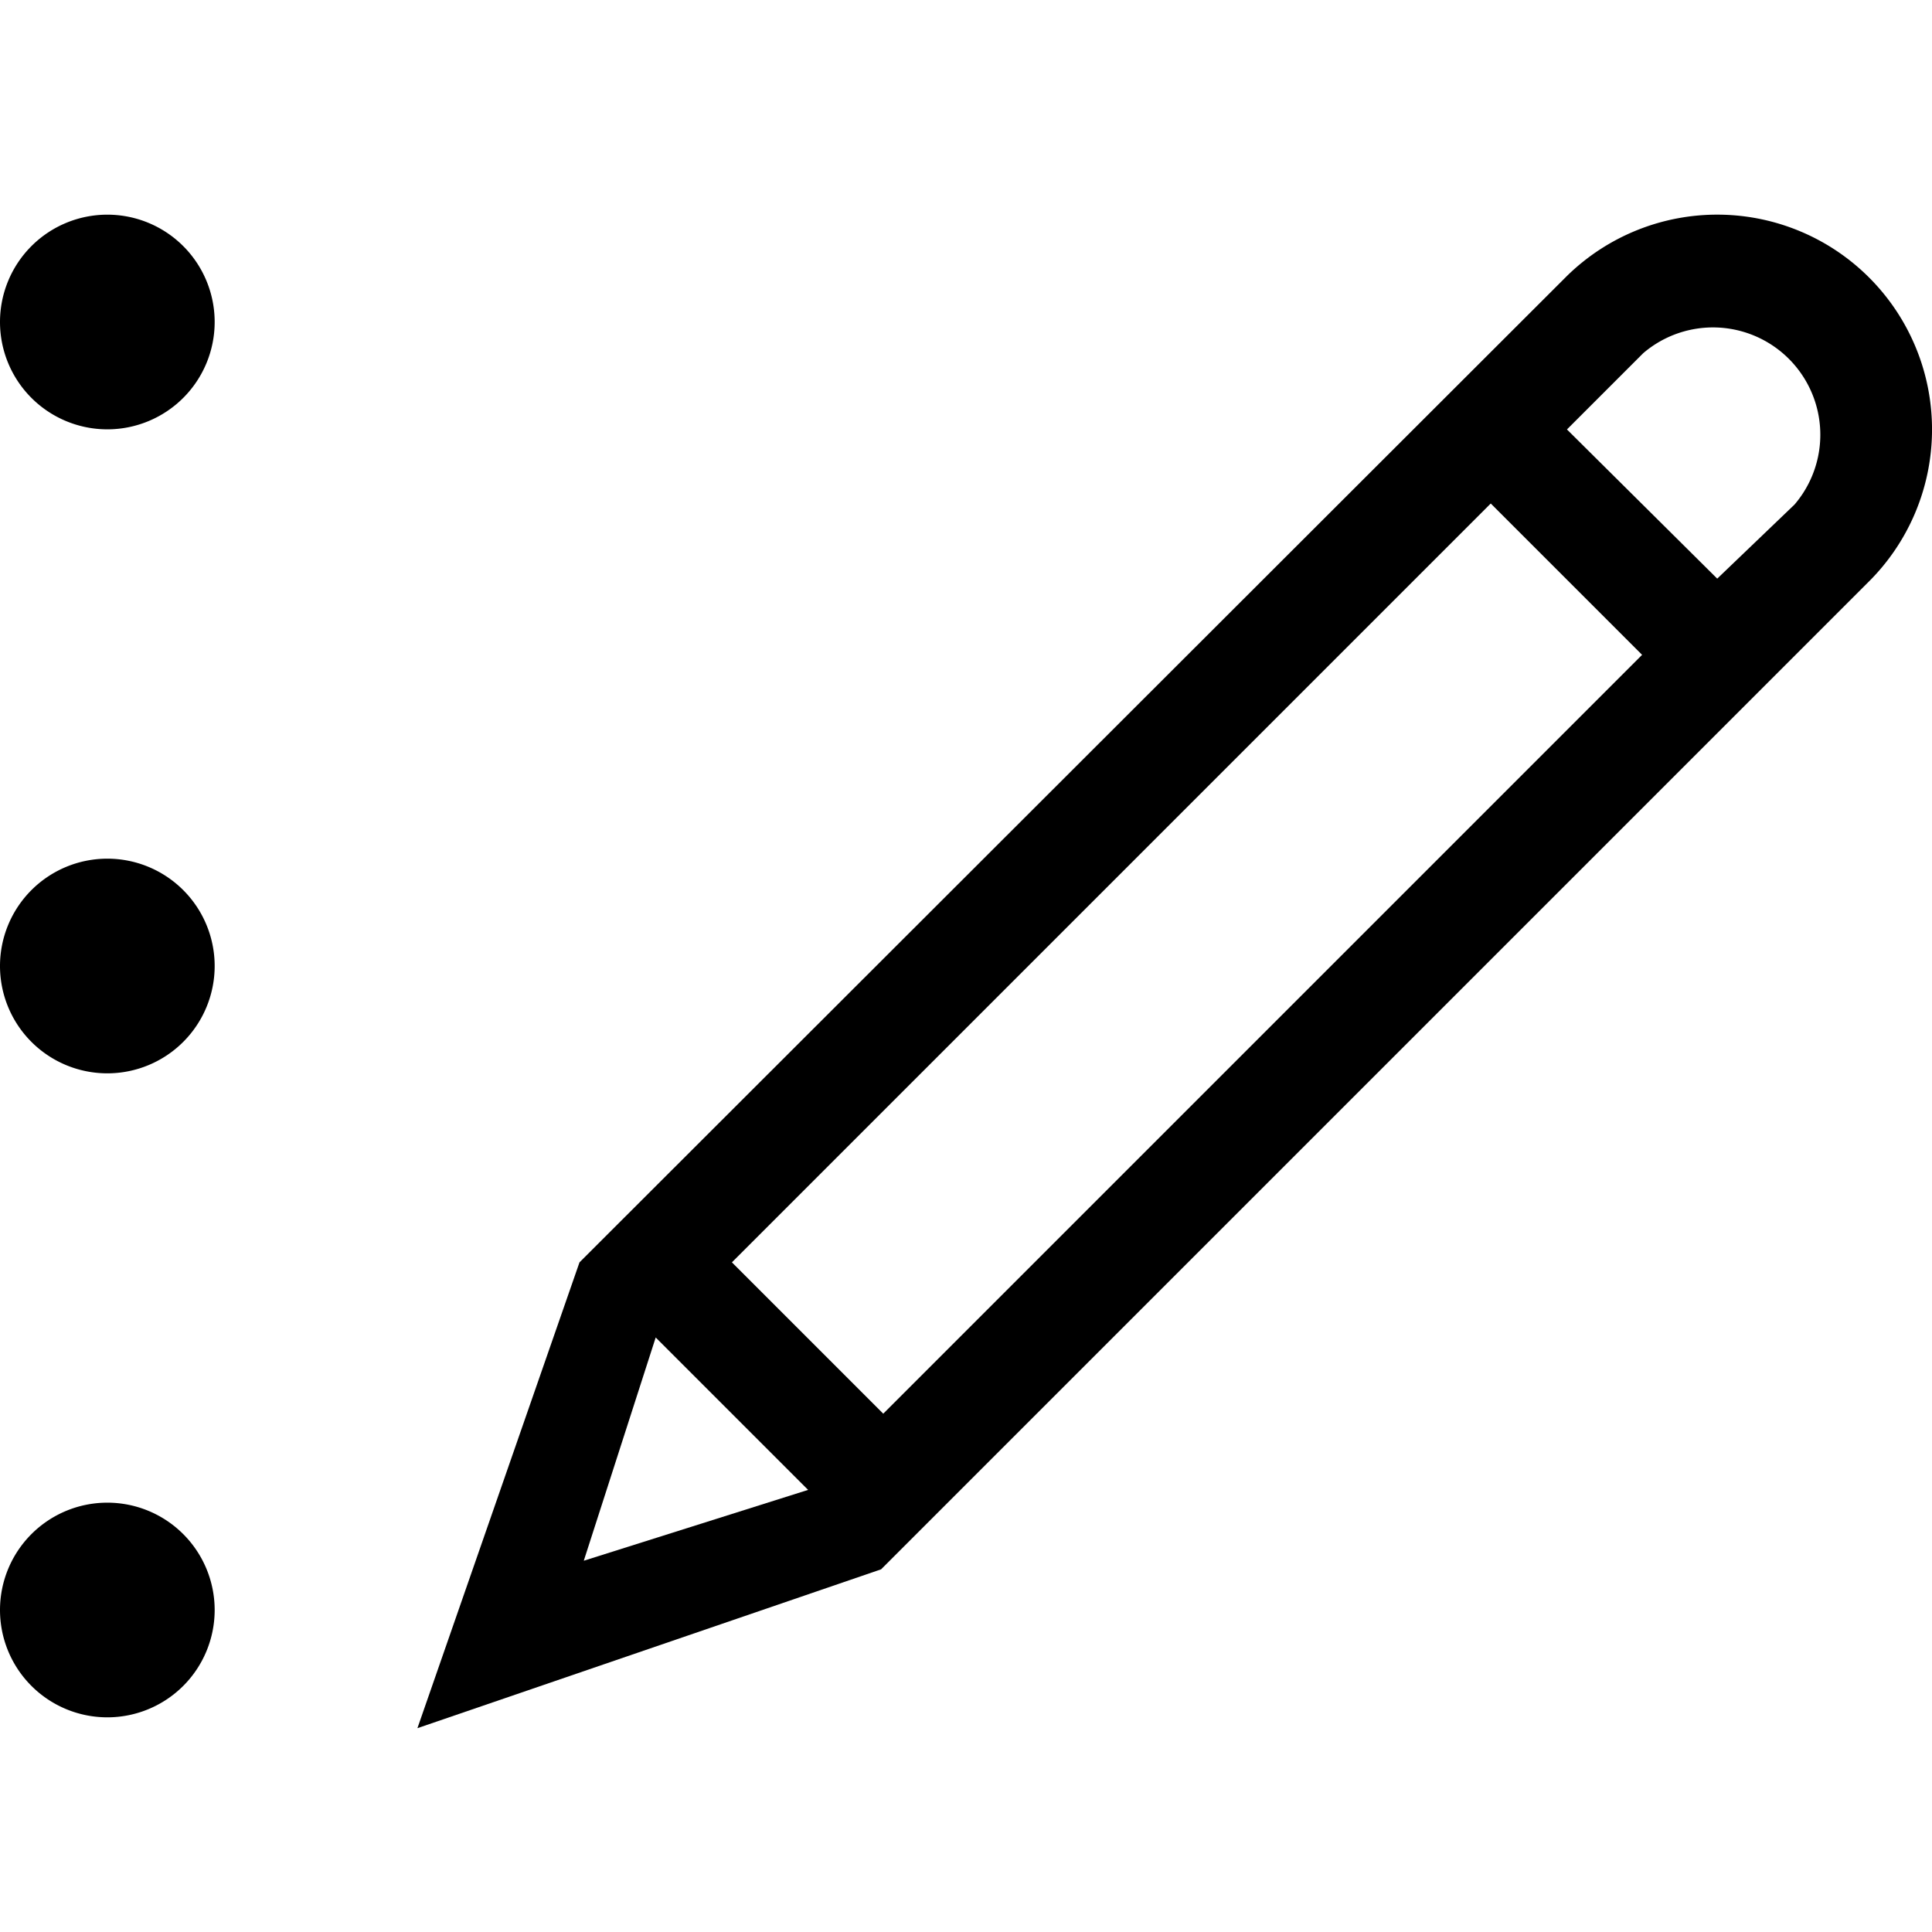 <svg id="Create" xmlns="http://www.w3.org/2000/svg" viewBox="0 0 18 18">
  <title></title>
  <g id="_Group_" data-name="&lt;Group&gt;">
    <path id="_Composition_сontour_" data-name="&lt;Composition сontour&gt;" d="M14.599,2.571l-9.2,9.19-1.51,4.34,4.32-1.48,9.19-9.19a2.001,2.001,0,0,0-2.8-2.86Zm-7.07,11.31-2.09.66.67-2.08Zm7.77-7.78-7.07,7.07-1.41-1.41,7.07-7.07Zm.7-.71-1.4-1.39.71-.71a1,1,0,0,1,1.41,1.41Z"/>
    <path id="_Contour_" data-name="&lt;Contour&gt;" d="M1,14H1a1,1,0,0,1,1,1H2a1,1,0,0,1-1,1H1a1,1,0,0,1-1-1H0A1,1,0,0,1,1,14Z"/>
    <path id="_Contour_2" data-name="&lt;Contour&gt;" d="M1,8H1A1,1,0,0,1,2,9H2a1,1,0,0,1-1,1H1A1,1,0,0,1,0,9H0A1,1,0,0,1,1,8Z"/>
    <path id="_Contour_3" data-name="&lt;Contour&gt;" d="M1,2H1A1,1,0,0,1,2,3H2A1,1,0,0,1,1,4H1A1,1,0,0,1,0,3H0A1,1,0,0,1,1,2Z"/>
  </g>
</svg>
